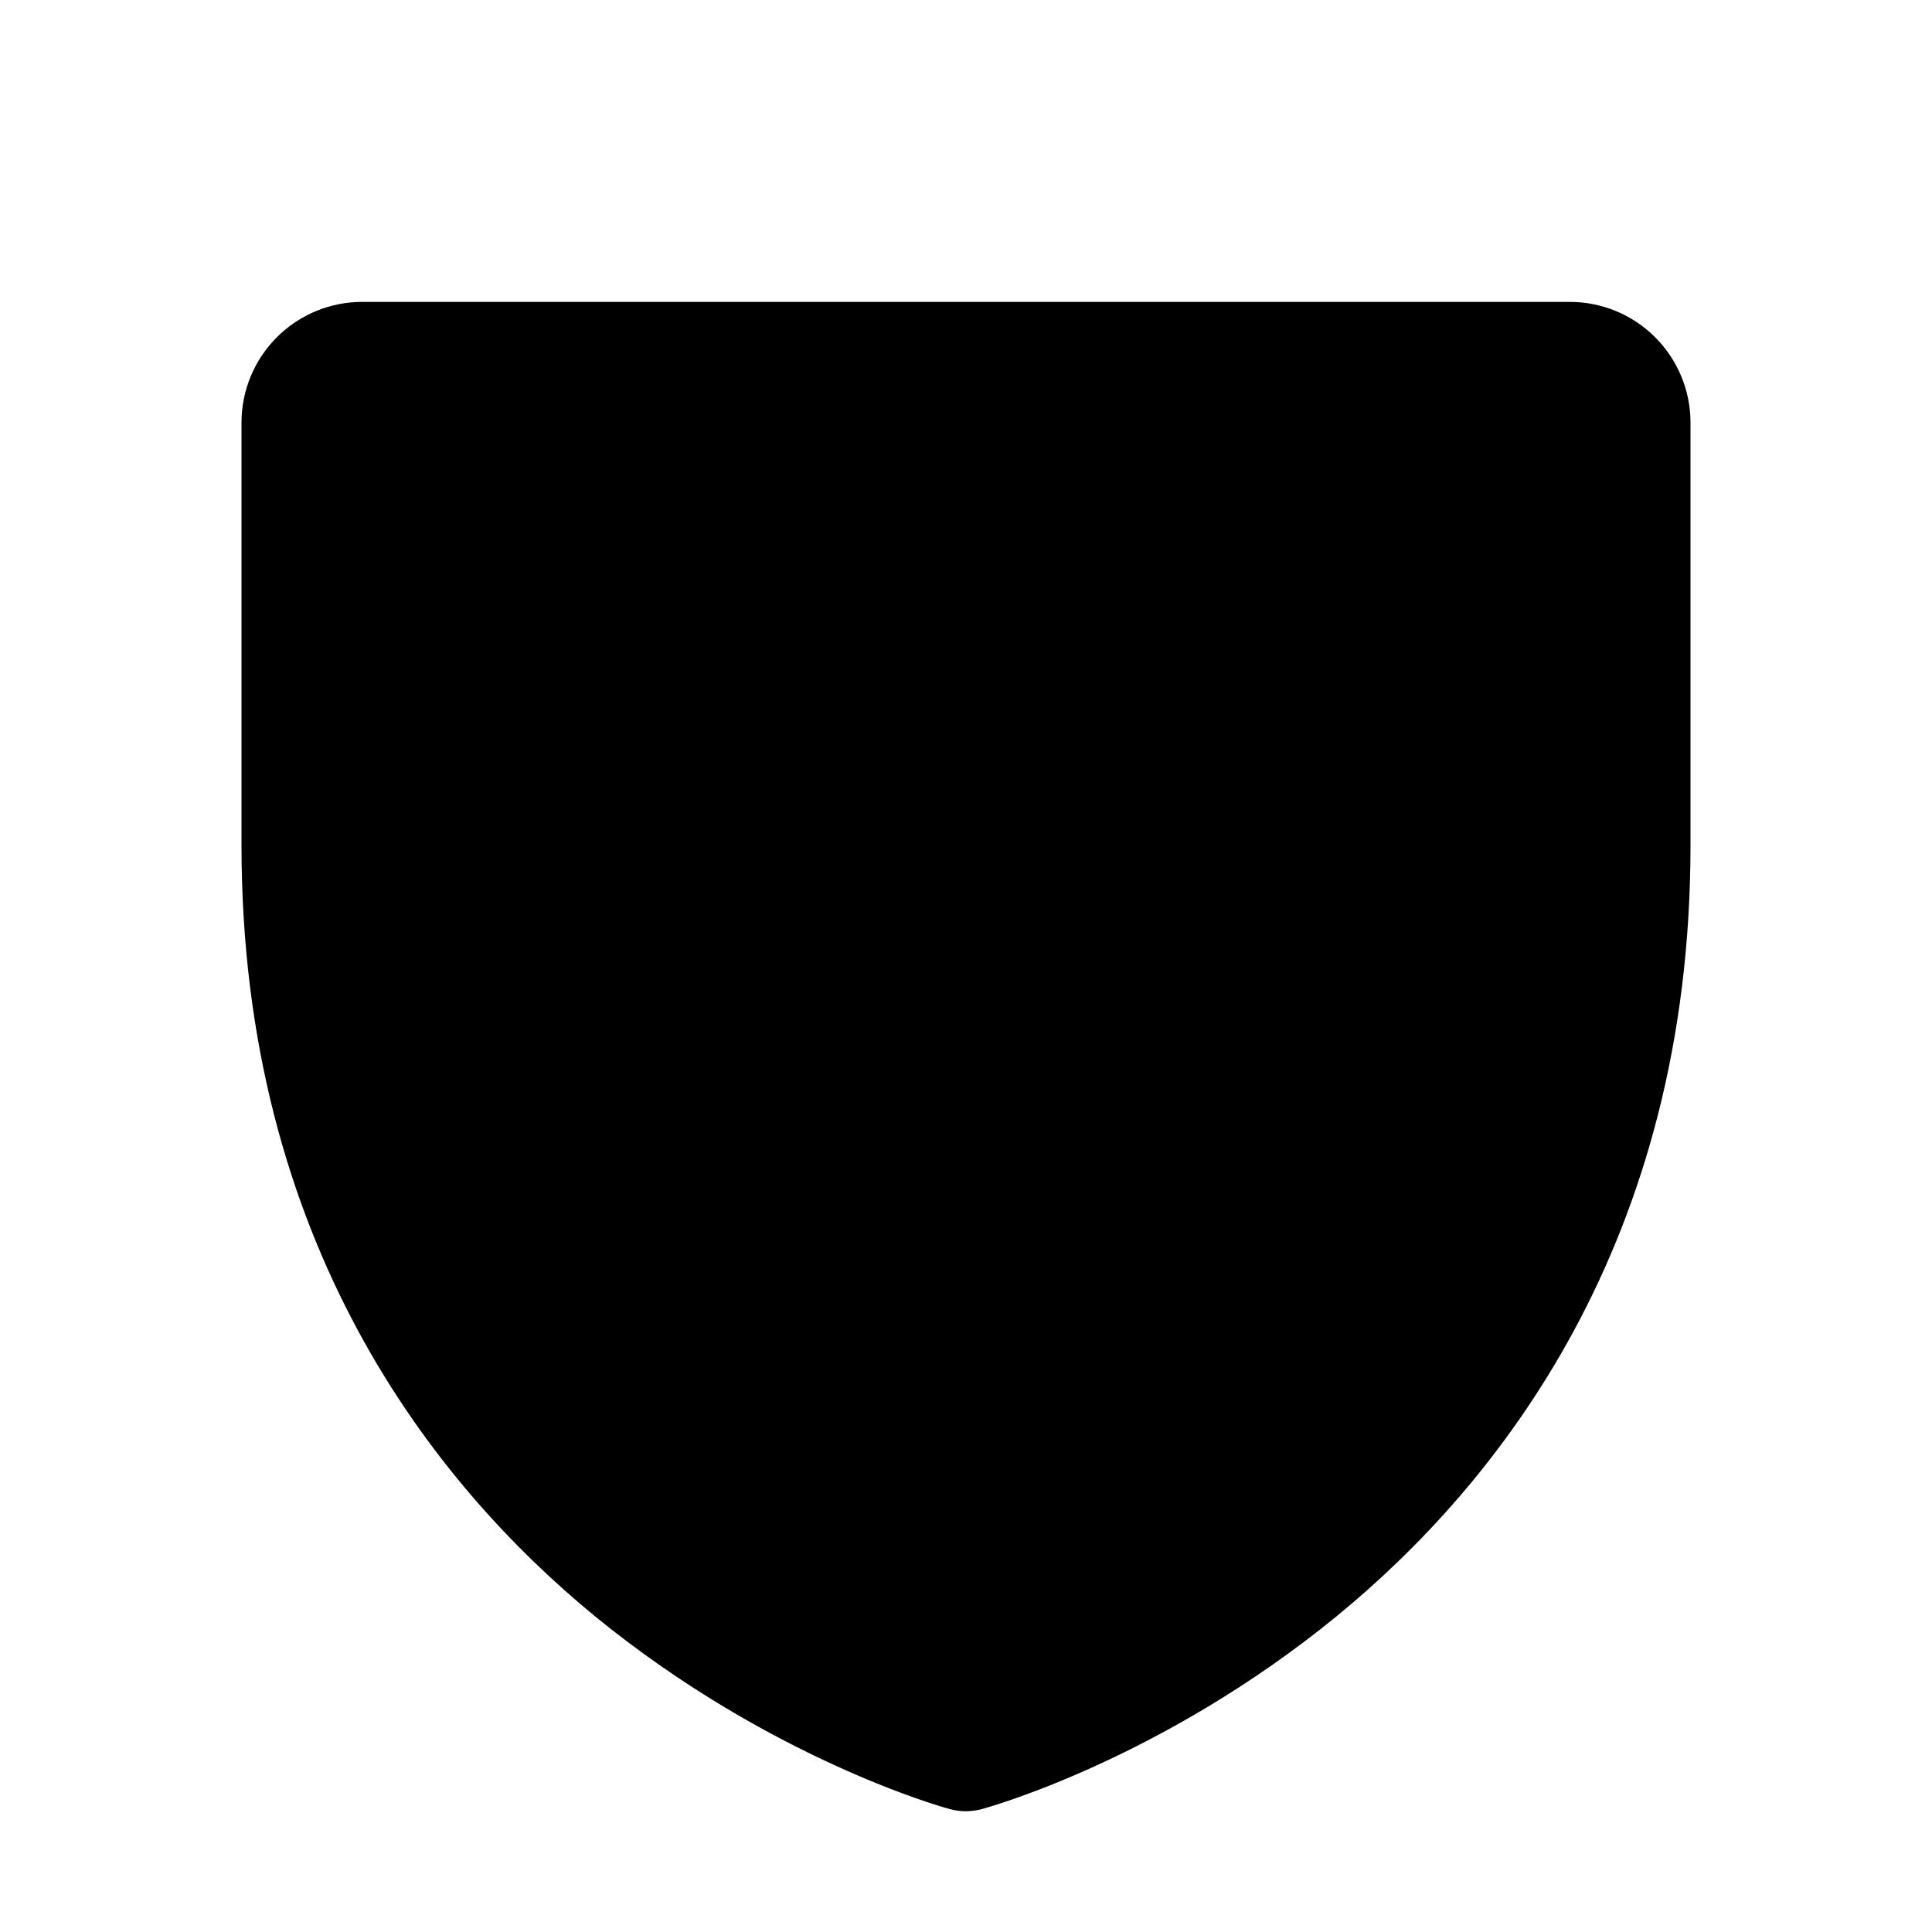 <svg width="35" height="35" viewBox="0 0 35 35" fill="none" xmlns="http://www.w3.org/2000/svg">
<path d="M30.625 7.656V15.312C30.625 22.52 27.136 26.889 24.209 29.284C21.056 31.862 17.92 32.739 17.783 32.774C17.595 32.825 17.397 32.825 17.209 32.774C17.072 32.739 13.94 31.862 10.783 29.284C7.864 26.889 4.375 22.52 4.375 15.312V7.656C4.375 7.076 4.605 6.52 5.016 6.109C5.426 5.699 5.982 5.469 6.562 5.469H28.438C29.018 5.469 29.574 5.699 29.984 6.109C30.395 6.52 30.625 7.076 30.625 7.656Z" fill="black"/>
</svg>
